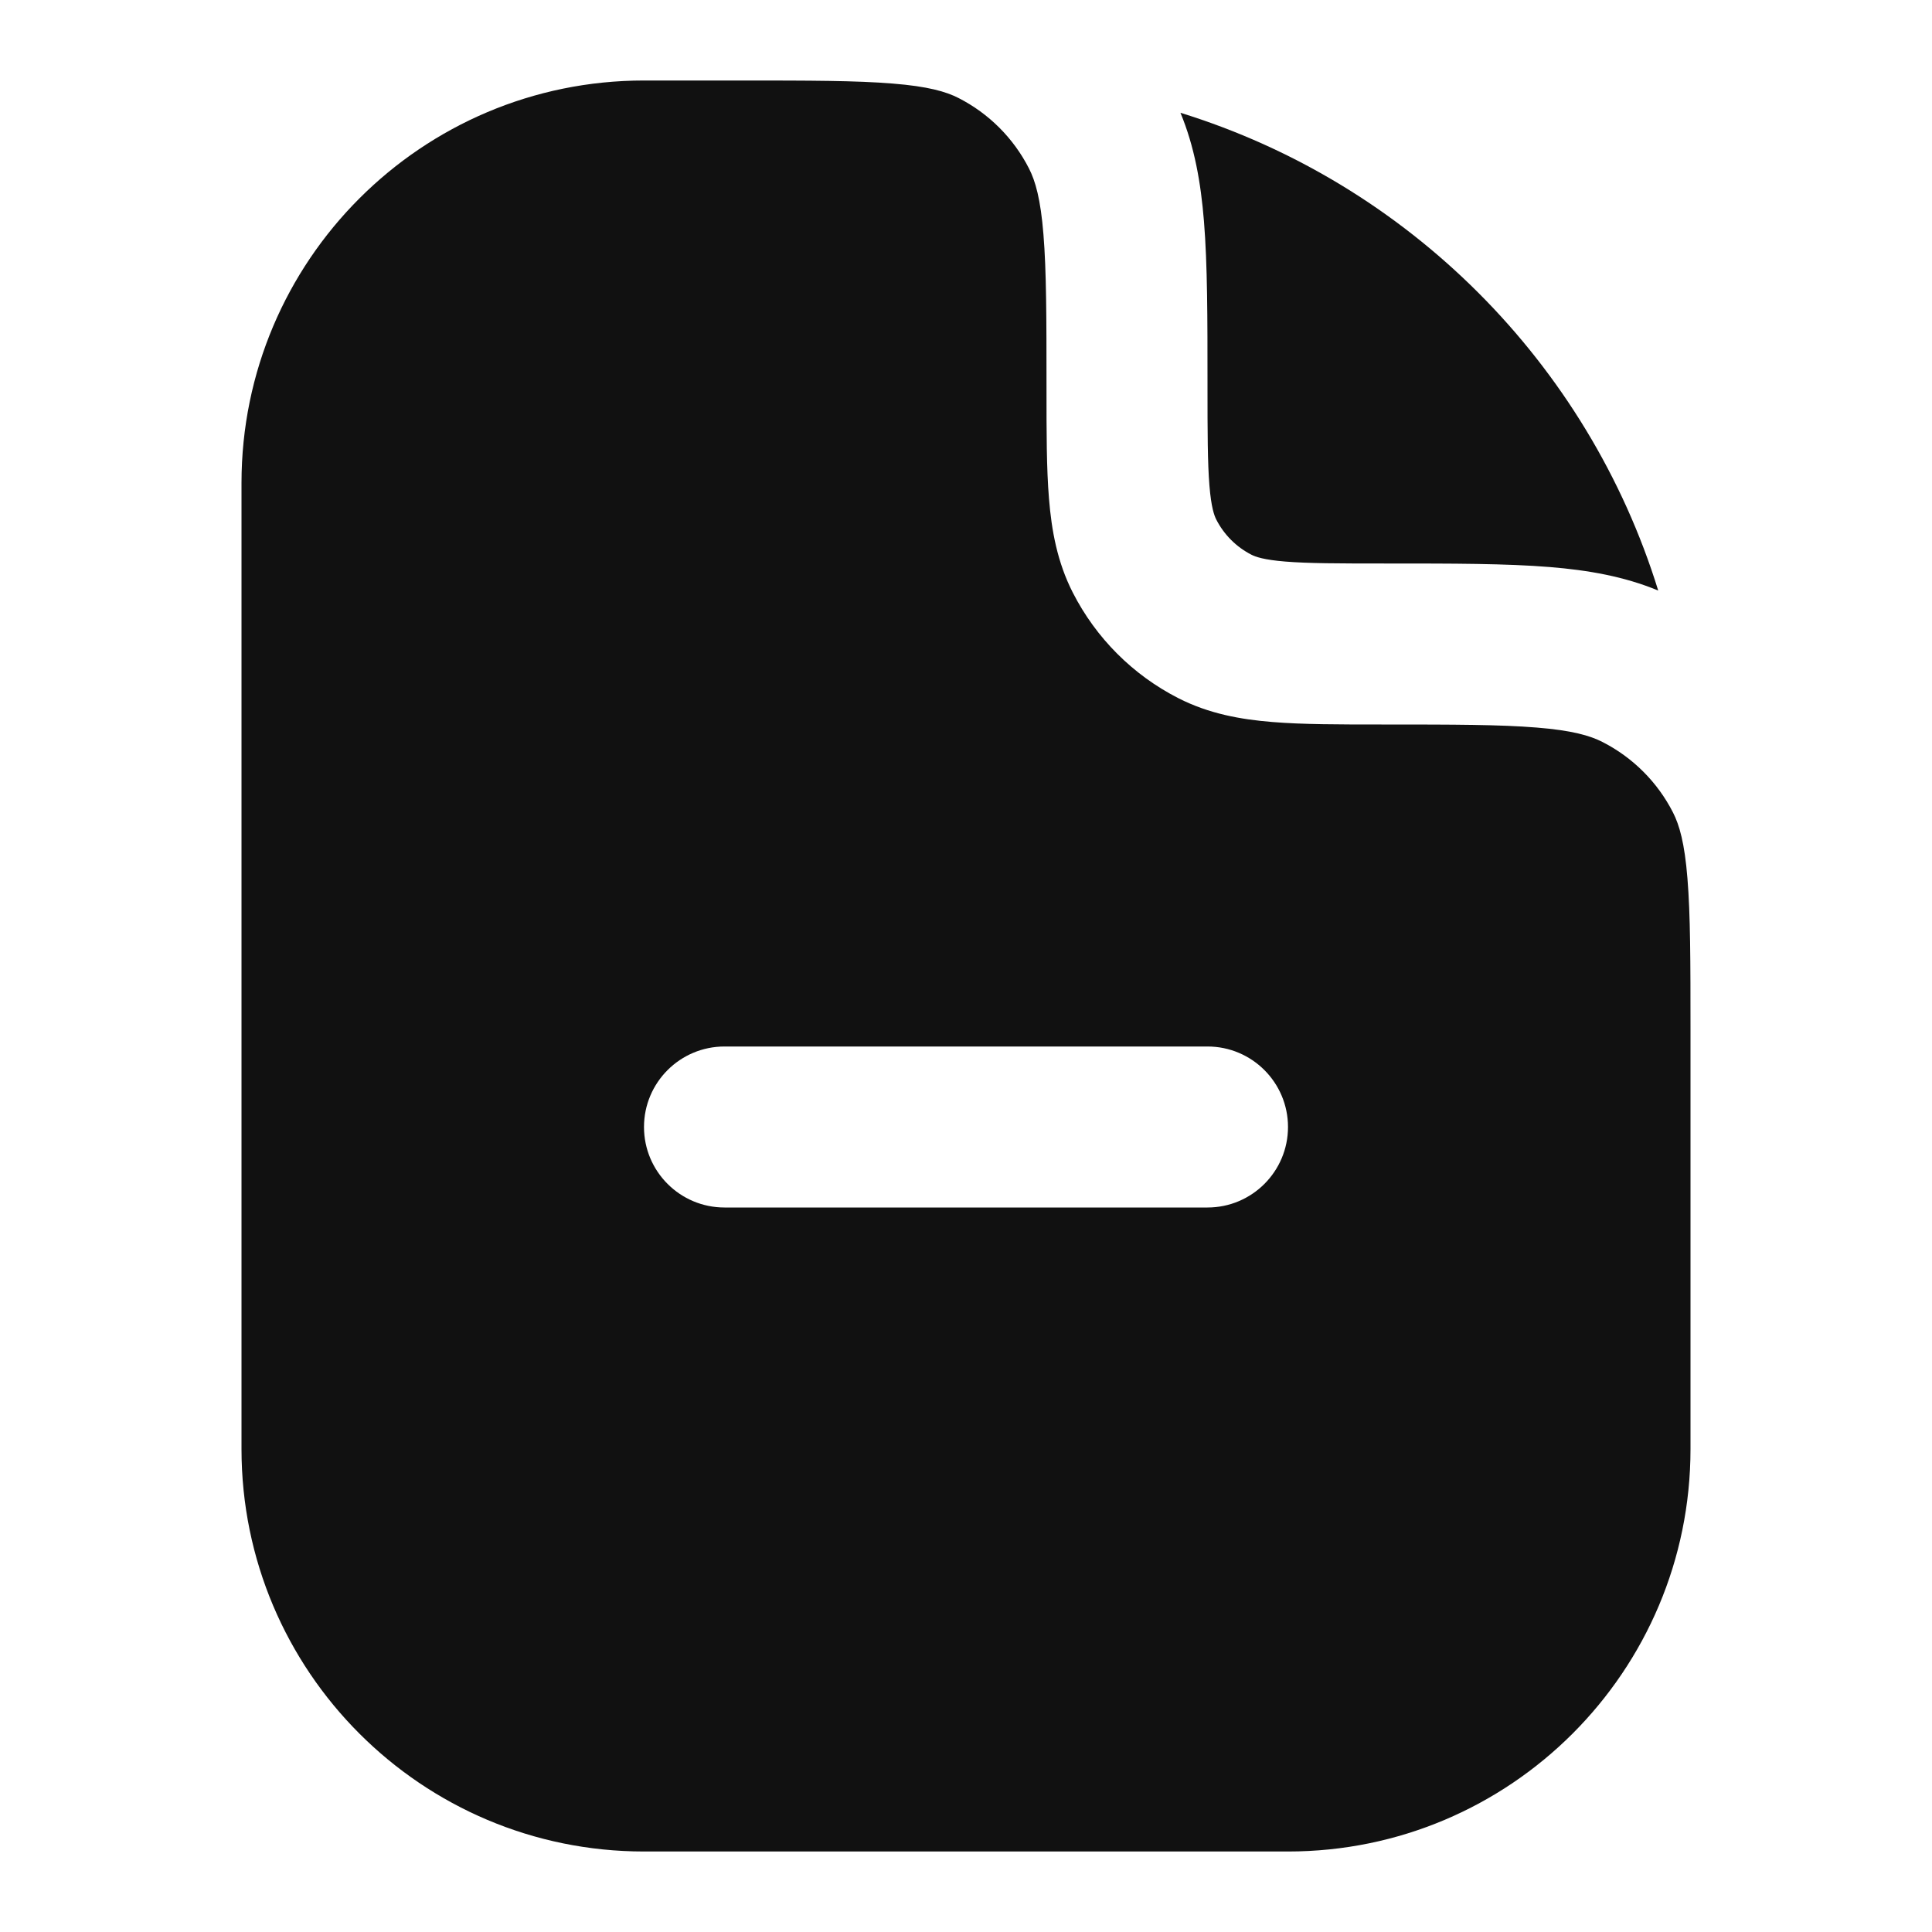 <svg width="24" height="24" viewBox="0 0 24 24" fill="none" xmlns="http://www.w3.org/2000/svg">
<path fill-rule="evenodd" clip-rule="evenodd" d="M8 1H9.2C10.057 1 10.639 1.001 11.089 1.038C11.527 1.073 11.752 1.138 11.908 1.218C12.284 1.41 12.59 1.716 12.782 2.092C12.862 2.248 12.927 2.473 12.962 2.911C12.999 3.361 13 3.943 13 4.8L13 4.839C13 5.366 13 5.82 13.031 6.195C13.063 6.59 13.134 6.984 13.327 7.362C13.615 7.926 14.073 8.385 14.638 8.673C15.016 8.866 15.41 8.937 15.805 8.969C16.18 9 16.634 9 17.161 9L17.2 9C18.057 9 18.639 9.001 19.089 9.038C19.527 9.073 19.752 9.138 19.908 9.218C20.284 9.41 20.59 9.716 20.782 10.092C20.862 10.248 20.927 10.473 20.962 10.911C20.999 11.361 21 11.943 21 12.8V18C21 20.761 18.761 23 16 23H8C5.239 23 3 20.761 3 18V6C3 3.239 5.239 1 8 1ZM9 13C8.448 13 8 13.448 8 14C8 14.552 8.448 15 9 15H15C15.552 15 16 14.552 16 14C16 13.448 15.552 13 15 13H9Z" fill="#111111"/>
<path d="M14.956 2.748C14.917 2.269 14.839 1.823 14.664 1.401C17.492 2.276 19.724 4.508 20.599 7.336C20.177 7.161 19.731 7.083 19.252 7.044C18.711 7 18.046 7 17.241 7H17.2C16.623 7 16.251 6.999 15.968 6.976C15.696 6.954 15.595 6.916 15.546 6.891C15.358 6.795 15.205 6.642 15.109 6.454C15.084 6.405 15.046 6.304 15.024 6.032C15.001 5.749 15 5.377 15 4.8V4.759C15 3.954 15 3.289 14.956 2.748Z" fill="#111111"/>
</svg>
